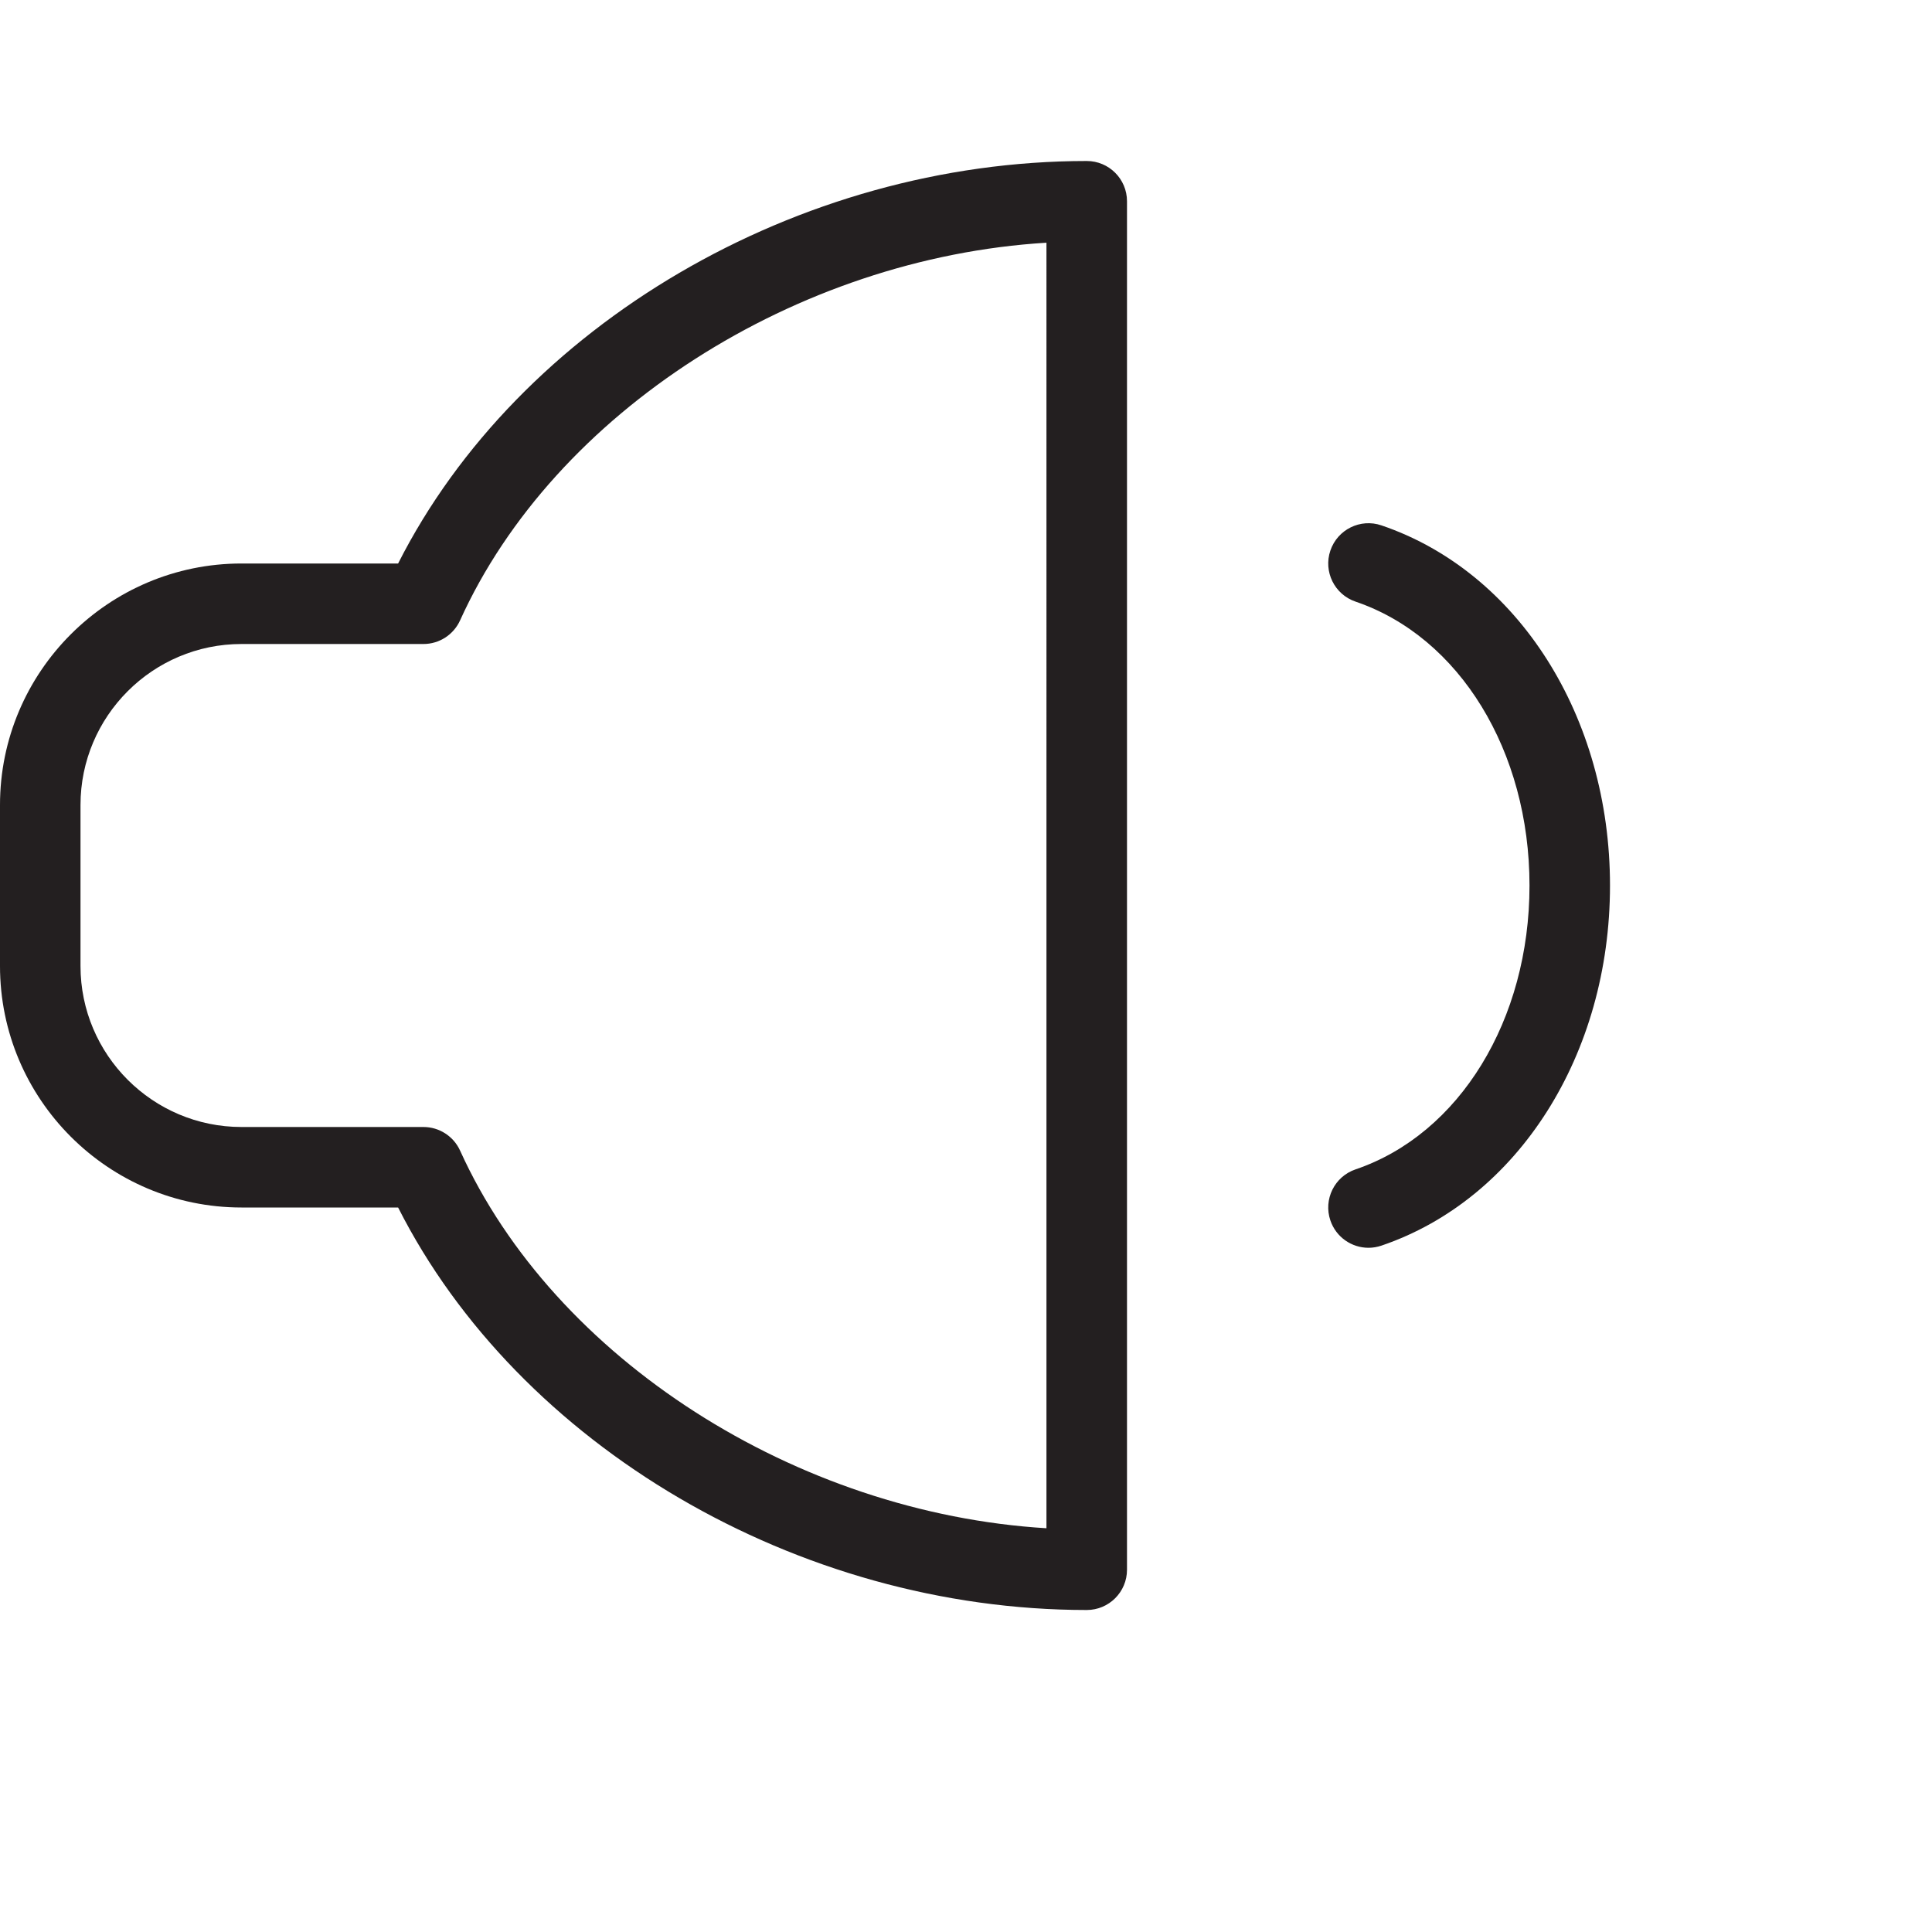 <?xml version="1.0" encoding="utf-8"?>
<!-- Generator: Adobe Illustrator 17.0.0, SVG Export Plug-In . SVG Version: 6.00 Build 0)  -->
<!DOCTYPE svg PUBLIC "-//W3C//DTD SVG 1.1//EN" "http://www.w3.org/Graphics/SVG/1.1/DTD/svg11.dtd">
<svg version="1.1" id="Layer_1" xmlns="http://www.w3.org/2000/svg" xmlns:xlink="http://www.w3.org/1999/xlink" x="0px" y="0px"
	 width="48px" height="48px" viewBox="0 0 48 48" enable-background="new 0 0 48 48" xml:space="preserve">
<g>
	<path fill="#231F20" d="M27,4C19.82,4,12.887,8.082,9.891,14H6c-3.309,0-6,2.691-6,6v4c0,3.309,2.691,6,6,6h3.891
		C12.887,35.918,19.82,40,27,40c0.552,0,1-0.448,1-1V5C28,4.448,27.552,4,27,4z M25.999,37.969
		c-6.207-0.376-12.224-4.206-14.568-9.382C11.269,28.23,10.913,28,10.52,28H6c-2.206,0-4-1.794-4-4v-4c0-2.206,1.794-4,4-4h4.52
		c0.393,0,0.749-0.23,0.911-0.588c2.344-5.176,8.361-9.006,14.568-9.382V37.969z"/>
	<path fill="#231F20" d="M34.322,13.053c-0.523-0.179-1.091,0.102-1.269,0.625c-0.178,0.523,0.102,1.091,0.625,1.269
		C36.263,15.826,38,18.66,38,22s-1.737,6.175-4.322,7.053c-0.523,0.178-0.803,0.746-0.625,1.269c0.142,0.417,0.53,0.679,0.947,0.679
		c0.106,0,0.215-0.018,0.322-0.054C37.718,29.793,40,26.197,40,22S37.718,14.208,34.322,13.053z"/>
</g>
<g id="nyt_x5F_exporter_x5F_info" display="none">
</g>
</svg>
